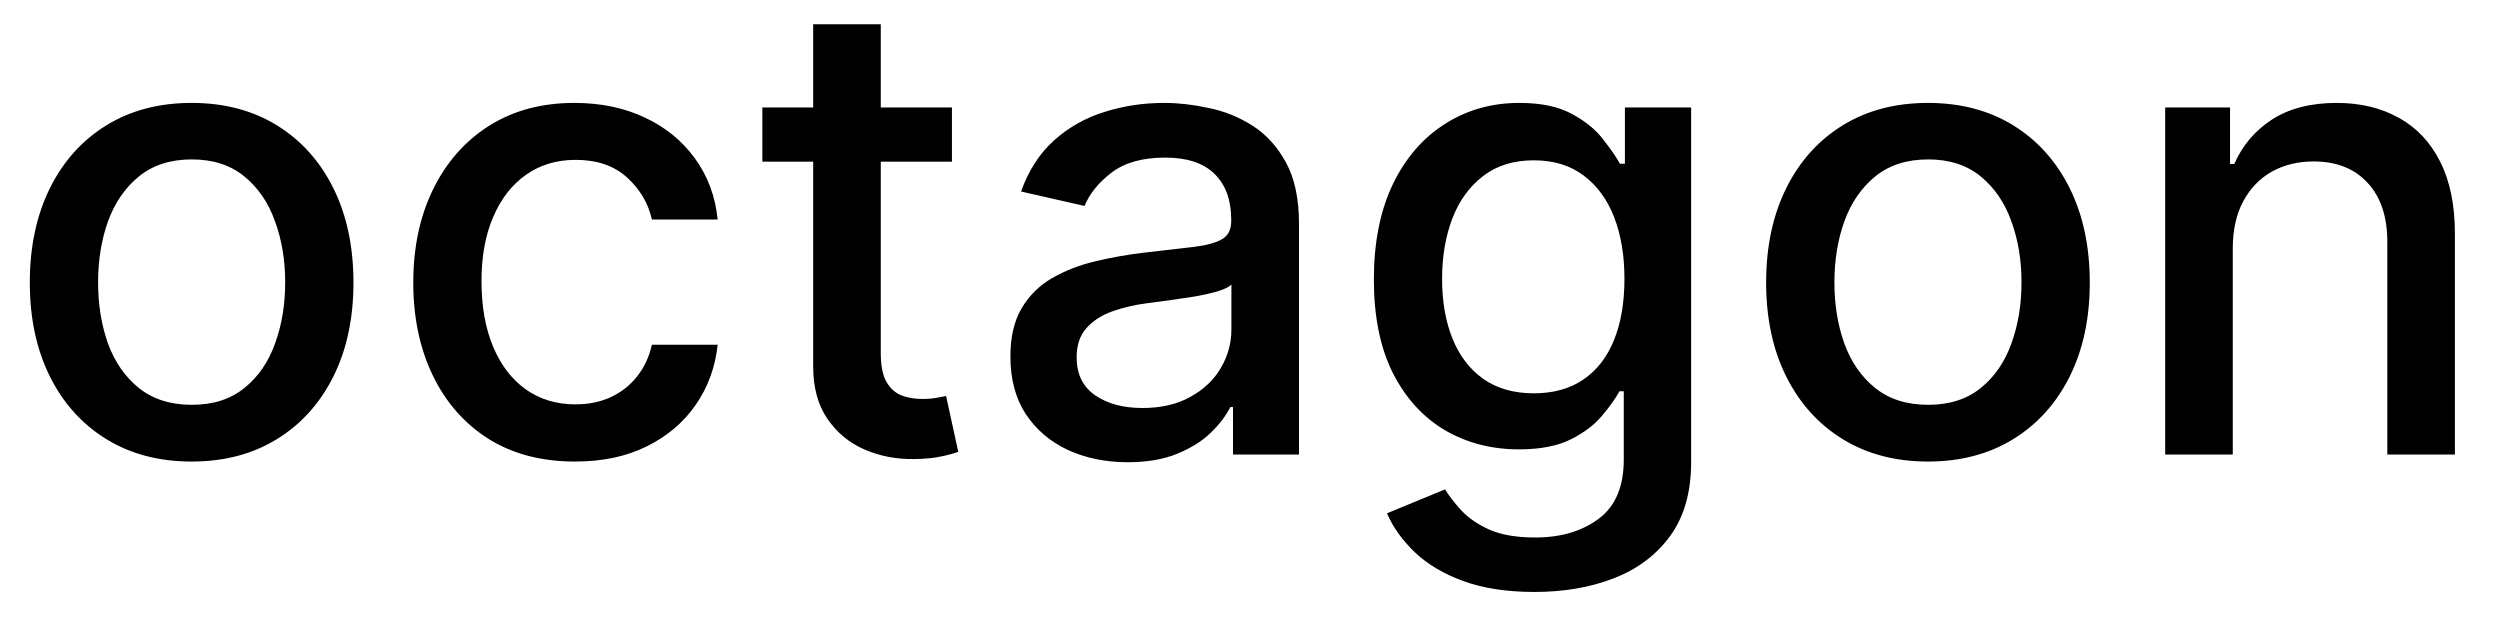 <svg width="55" height="14" viewBox="0 0 55 14" fill="none" xmlns="http://www.w3.org/2000/svg">
<path d="M4.216 10.154C3.5 10.154 2.875 9.99 2.342 9.662C1.808 9.334 1.394 8.875 1.099 8.285C0.804 7.695 0.656 7.005 0.656 6.217C0.656 5.424 0.804 4.732 1.099 4.138C1.394 3.545 1.808 3.085 2.342 2.756C2.875 2.428 3.5 2.264 4.216 2.264C4.932 2.264 5.557 2.428 6.09 2.756C6.624 3.085 7.038 3.545 7.333 4.138C7.628 4.732 7.776 5.424 7.776 6.217C7.776 7.005 7.628 7.695 7.333 8.285C7.038 8.875 6.624 9.334 6.09 9.662C5.557 9.99 4.932 10.154 4.216 10.154ZM4.221 8.906C4.685 8.906 5.069 8.784 5.374 8.538C5.679 8.293 5.905 7.967 6.05 7.559C6.2 7.151 6.274 6.702 6.274 6.212C6.274 5.724 6.2 5.277 6.05 4.869C5.905 4.458 5.679 4.129 5.374 3.88C5.069 3.631 4.685 3.507 4.221 3.507C3.754 3.507 3.366 3.631 3.058 3.88C2.753 4.129 2.526 4.458 2.376 4.869C2.231 5.277 2.158 5.724 2.158 6.212C2.158 6.702 2.231 7.151 2.376 7.559C2.526 7.967 2.753 8.293 3.058 8.538C3.366 8.784 3.754 8.906 4.221 8.906ZM12.652 10.154C11.912 10.154 11.276 9.987 10.742 9.652C10.212 9.314 9.804 8.848 9.519 8.255C9.234 7.662 9.092 6.982 9.092 6.217C9.092 5.441 9.238 4.757 9.529 4.163C9.821 3.567 10.232 3.101 10.762 2.766C11.293 2.432 11.917 2.264 12.636 2.264C13.217 2.264 13.734 2.372 14.188 2.587C14.642 2.799 15.008 3.098 15.286 3.482C15.568 3.867 15.736 4.316 15.789 4.83H14.342C14.262 4.472 14.08 4.163 13.795 3.905C13.513 3.646 13.135 3.517 12.661 3.517C12.247 3.517 11.884 3.626 11.573 3.845C11.264 4.061 11.024 4.369 10.852 4.77C10.679 5.168 10.593 5.638 10.593 6.182C10.593 6.739 10.678 7.219 10.847 7.624C11.016 8.028 11.254 8.341 11.563 8.563C11.874 8.785 12.241 8.896 12.661 8.896C12.943 8.896 13.198 8.845 13.427 8.742C13.659 8.636 13.853 8.485 14.009 8.29C14.168 8.094 14.279 7.859 14.342 7.584H15.789C15.736 8.078 15.575 8.518 15.306 8.906C15.038 9.294 14.678 9.599 14.227 9.821C13.78 10.043 13.255 10.154 12.652 10.154ZM20.943 2.364V3.557H16.772V2.364H20.943ZM17.89 0.534H19.377V7.758C19.377 8.046 19.42 8.263 19.506 8.409C19.592 8.552 19.703 8.649 19.839 8.702C19.978 8.752 20.129 8.777 20.291 8.777C20.411 8.777 20.515 8.769 20.605 8.752C20.694 8.736 20.764 8.722 20.814 8.712L21.082 9.94C20.996 9.973 20.873 10.007 20.714 10.04C20.555 10.076 20.356 10.096 20.117 10.099C19.726 10.106 19.362 10.037 19.024 9.891C18.686 9.745 18.412 9.519 18.203 9.214C17.995 8.91 17.89 8.527 17.89 8.066V0.534ZM24.809 10.169C24.326 10.169 23.888 10.079 23.497 9.901C23.106 9.718 22.796 9.455 22.567 9.11C22.342 8.765 22.229 8.343 22.229 7.842C22.229 7.411 22.312 7.057 22.478 6.778C22.643 6.5 22.867 6.28 23.149 6.117C23.431 5.955 23.746 5.832 24.094 5.749C24.442 5.666 24.796 5.603 25.157 5.56C25.615 5.507 25.986 5.464 26.271 5.431C26.556 5.395 26.763 5.337 26.893 5.257C27.022 5.178 27.087 5.048 27.087 4.869V4.835C27.087 4.4 26.964 4.064 26.719 3.825C26.477 3.587 26.115 3.467 25.635 3.467C25.134 3.467 24.74 3.578 24.451 3.8C24.166 4.019 23.969 4.263 23.86 4.531L22.463 4.213C22.629 3.749 22.871 3.375 23.189 3.089C23.51 2.801 23.88 2.592 24.297 2.463C24.715 2.33 25.154 2.264 25.615 2.264C25.92 2.264 26.243 2.301 26.584 2.374C26.929 2.443 27.25 2.572 27.549 2.761C27.85 2.95 28.097 3.22 28.29 3.572C28.482 3.92 28.578 4.372 28.578 4.929V10H27.126V8.956H27.067C26.971 9.148 26.826 9.337 26.634 9.523C26.442 9.708 26.195 9.862 25.893 9.985C25.592 10.108 25.23 10.169 24.809 10.169ZM25.133 8.976C25.544 8.976 25.895 8.895 26.187 8.732C26.482 8.57 26.705 8.358 26.858 8.096C27.014 7.831 27.091 7.547 27.091 7.246V6.261C27.038 6.314 26.936 6.364 26.783 6.411C26.634 6.454 26.463 6.492 26.271 6.525C26.079 6.555 25.892 6.583 25.709 6.609C25.527 6.633 25.375 6.652 25.252 6.669C24.964 6.705 24.7 6.767 24.462 6.853C24.226 6.939 24.037 7.063 23.895 7.226C23.756 7.385 23.686 7.597 23.686 7.862C23.686 8.23 23.822 8.509 24.094 8.697C24.365 8.883 24.712 8.976 25.133 8.976ZM33.76 13.023C33.153 13.023 32.631 12.943 32.194 12.784C31.759 12.625 31.405 12.415 31.13 12.153C30.855 11.891 30.649 11.604 30.513 11.293L31.791 10.766C31.88 10.912 32 11.066 32.149 11.228C32.301 11.394 32.507 11.535 32.765 11.651C33.027 11.767 33.364 11.825 33.775 11.825C34.338 11.825 34.804 11.687 35.172 11.412C35.539 11.14 35.723 10.706 35.723 10.109V8.608H35.629C35.539 8.77 35.41 8.951 35.241 9.15C35.075 9.349 34.847 9.521 34.555 9.667C34.263 9.813 33.884 9.886 33.416 9.886C32.813 9.886 32.27 9.745 31.786 9.463C31.305 9.178 30.924 8.759 30.642 8.205C30.364 7.648 30.225 6.964 30.225 6.152C30.225 5.34 30.362 4.644 30.637 4.064C30.916 3.484 31.297 3.04 31.781 2.732C32.265 2.42 32.813 2.264 33.426 2.264C33.9 2.264 34.283 2.344 34.575 2.503C34.867 2.659 35.094 2.841 35.256 3.05C35.422 3.259 35.549 3.442 35.639 3.602H35.748V2.364H37.205V10.169C37.205 10.825 37.052 11.364 36.748 11.785C36.443 12.206 36.03 12.517 35.51 12.72C34.992 12.922 34.409 13.023 33.76 13.023ZM33.745 8.653C34.172 8.653 34.533 8.553 34.828 8.354C35.127 8.152 35.352 7.864 35.505 7.489C35.66 7.112 35.738 6.659 35.738 6.132C35.738 5.618 35.662 5.166 35.51 4.775C35.357 4.384 35.133 4.079 34.838 3.86C34.543 3.638 34.179 3.527 33.745 3.527C33.297 3.527 32.924 3.643 32.626 3.875C32.328 4.104 32.102 4.415 31.95 4.81C31.801 5.204 31.726 5.645 31.726 6.132C31.726 6.633 31.802 7.072 31.955 7.45C32.107 7.827 32.333 8.122 32.631 8.335C32.933 8.547 33.304 8.653 33.745 8.653ZM42.415 10.154C41.699 10.154 41.075 9.99 40.541 9.662C40.007 9.334 39.593 8.875 39.298 8.285C39.003 7.695 38.855 7.005 38.855 6.217C38.855 5.424 39.003 4.732 39.298 4.138C39.593 3.545 40.007 3.085 40.541 2.756C41.075 2.428 41.699 2.264 42.415 2.264C43.131 2.264 43.756 2.428 44.289 2.756C44.823 3.085 45.237 3.545 45.532 4.138C45.827 4.732 45.975 5.424 45.975 6.217C45.975 7.005 45.827 7.695 45.532 8.285C45.237 8.875 44.823 9.334 44.289 9.662C43.756 9.99 43.131 10.154 42.415 10.154ZM42.42 8.906C42.884 8.906 43.269 8.784 43.574 8.538C43.878 8.293 44.104 7.967 44.25 7.559C44.399 7.151 44.473 6.702 44.473 6.212C44.473 5.724 44.399 5.277 44.25 4.869C44.104 4.458 43.878 4.129 43.574 3.88C43.269 3.631 42.884 3.507 42.42 3.507C41.953 3.507 41.565 3.631 41.257 3.88C40.952 4.129 40.725 4.458 40.576 4.869C40.43 5.277 40.357 5.724 40.357 6.212C40.357 6.702 40.43 7.151 40.576 7.559C40.725 7.967 40.952 8.293 41.257 8.538C41.565 8.784 41.953 8.906 42.42 8.906ZM49.121 5.466V10H47.634V2.364H49.061V3.607H49.155C49.331 3.202 49.606 2.877 49.981 2.632C50.358 2.387 50.834 2.264 51.407 2.264C51.928 2.264 52.384 2.374 52.775 2.592C53.166 2.808 53.469 3.129 53.684 3.557C53.9 3.984 54.008 4.513 54.008 5.143V10H52.521V5.322C52.521 4.768 52.377 4.336 52.089 4.024C51.8 3.709 51.404 3.552 50.9 3.552C50.556 3.552 50.249 3.626 49.981 3.776C49.715 3.925 49.505 4.143 49.349 4.432C49.197 4.717 49.121 5.062 49.121 5.466Z" fill="black"/>
</svg>
